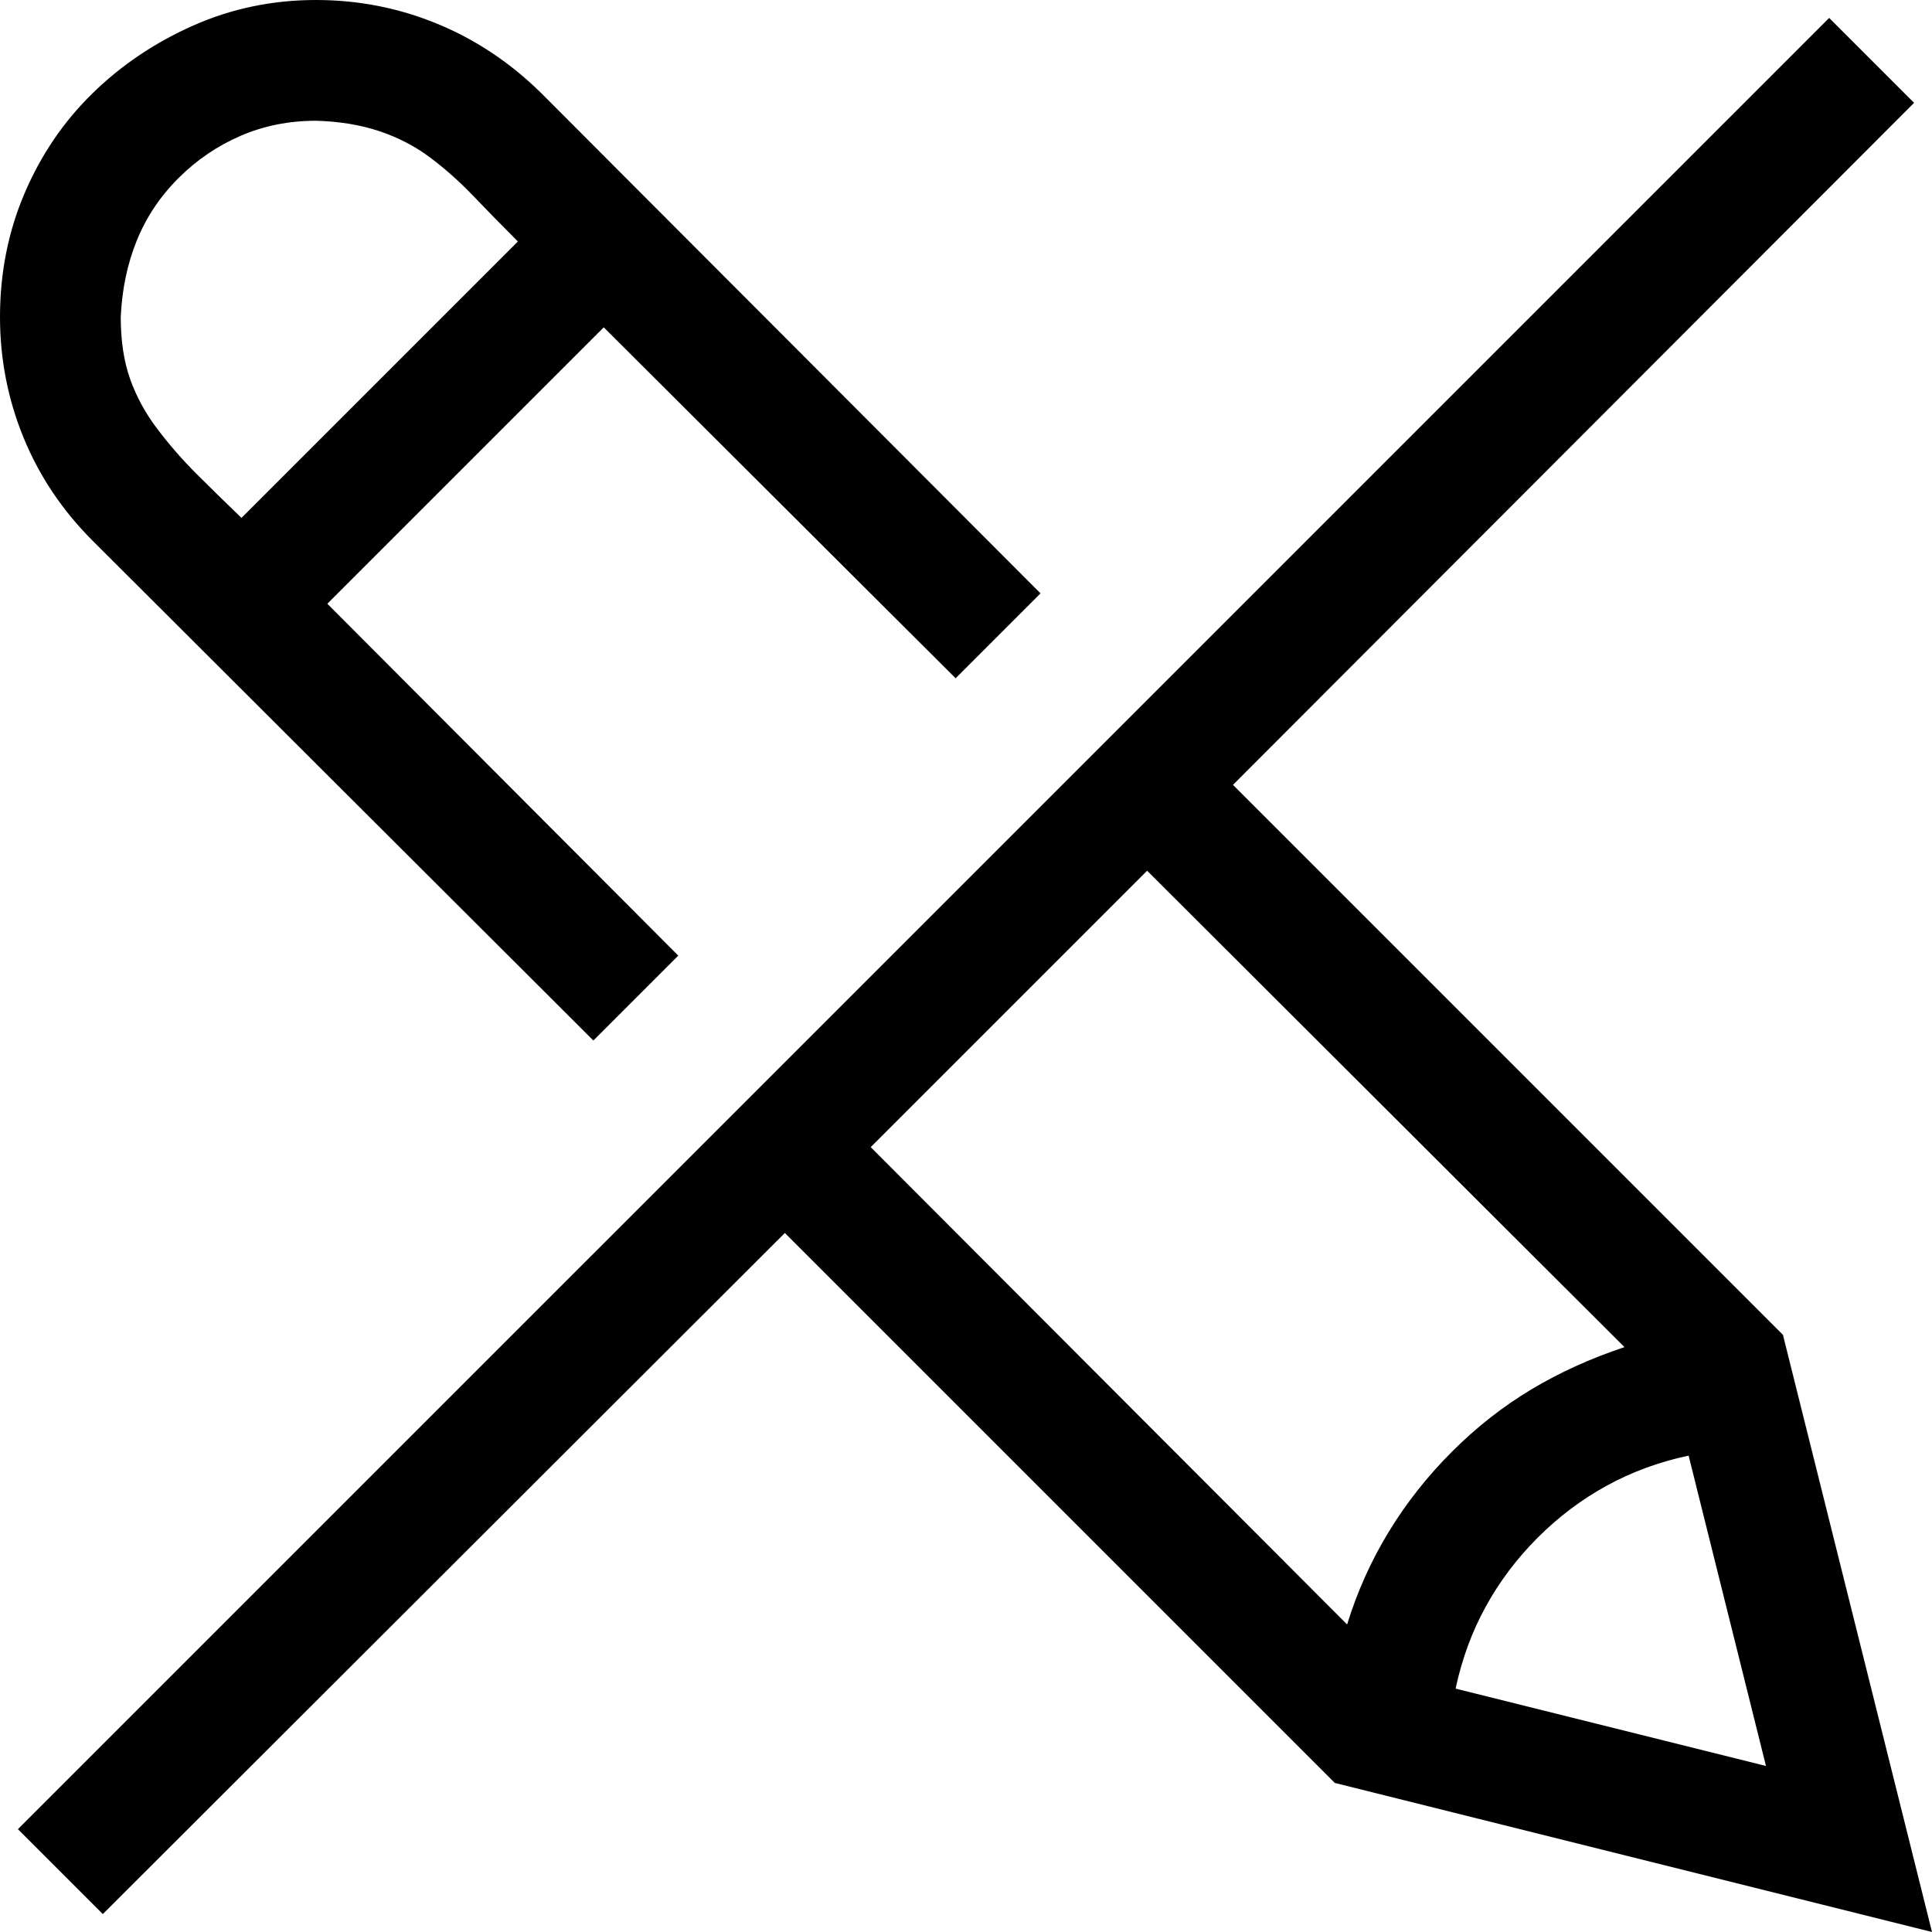 <svg xmlns="http://www.w3.org/2000/svg" xmlns:xlink="http://www.w3.org/1999/xlink" width="2048" height="2048" viewBox="0 0 2048 2048"><path fill="currentColor" d="m2048 2048l-633-158l-583-583l-723 722l-90-90L1939 19l90 90l-722 723l583 583zm-505-258l329 82l-82-329q-47 10-87 32t-73 55t-55 73t-32 87m-327-867l-293 293l505 506q16-52 44-98t67-85t84-66t99-45zM0 336q0-70 26-131T98 99t107-72T335 0q67 0 128 25t110 73l530 531l-90 90l-373-372l-293 293l372 373l-90 90L98 573q-48-48-73-109T0 336m128 0q0 38 10 66t29 53t41 47t48 47l293-293q-25-25-47-48t-46-41t-54-28t-67-11q-43 0-80 16t-66 45t-44 66t-17 81"/></svg>